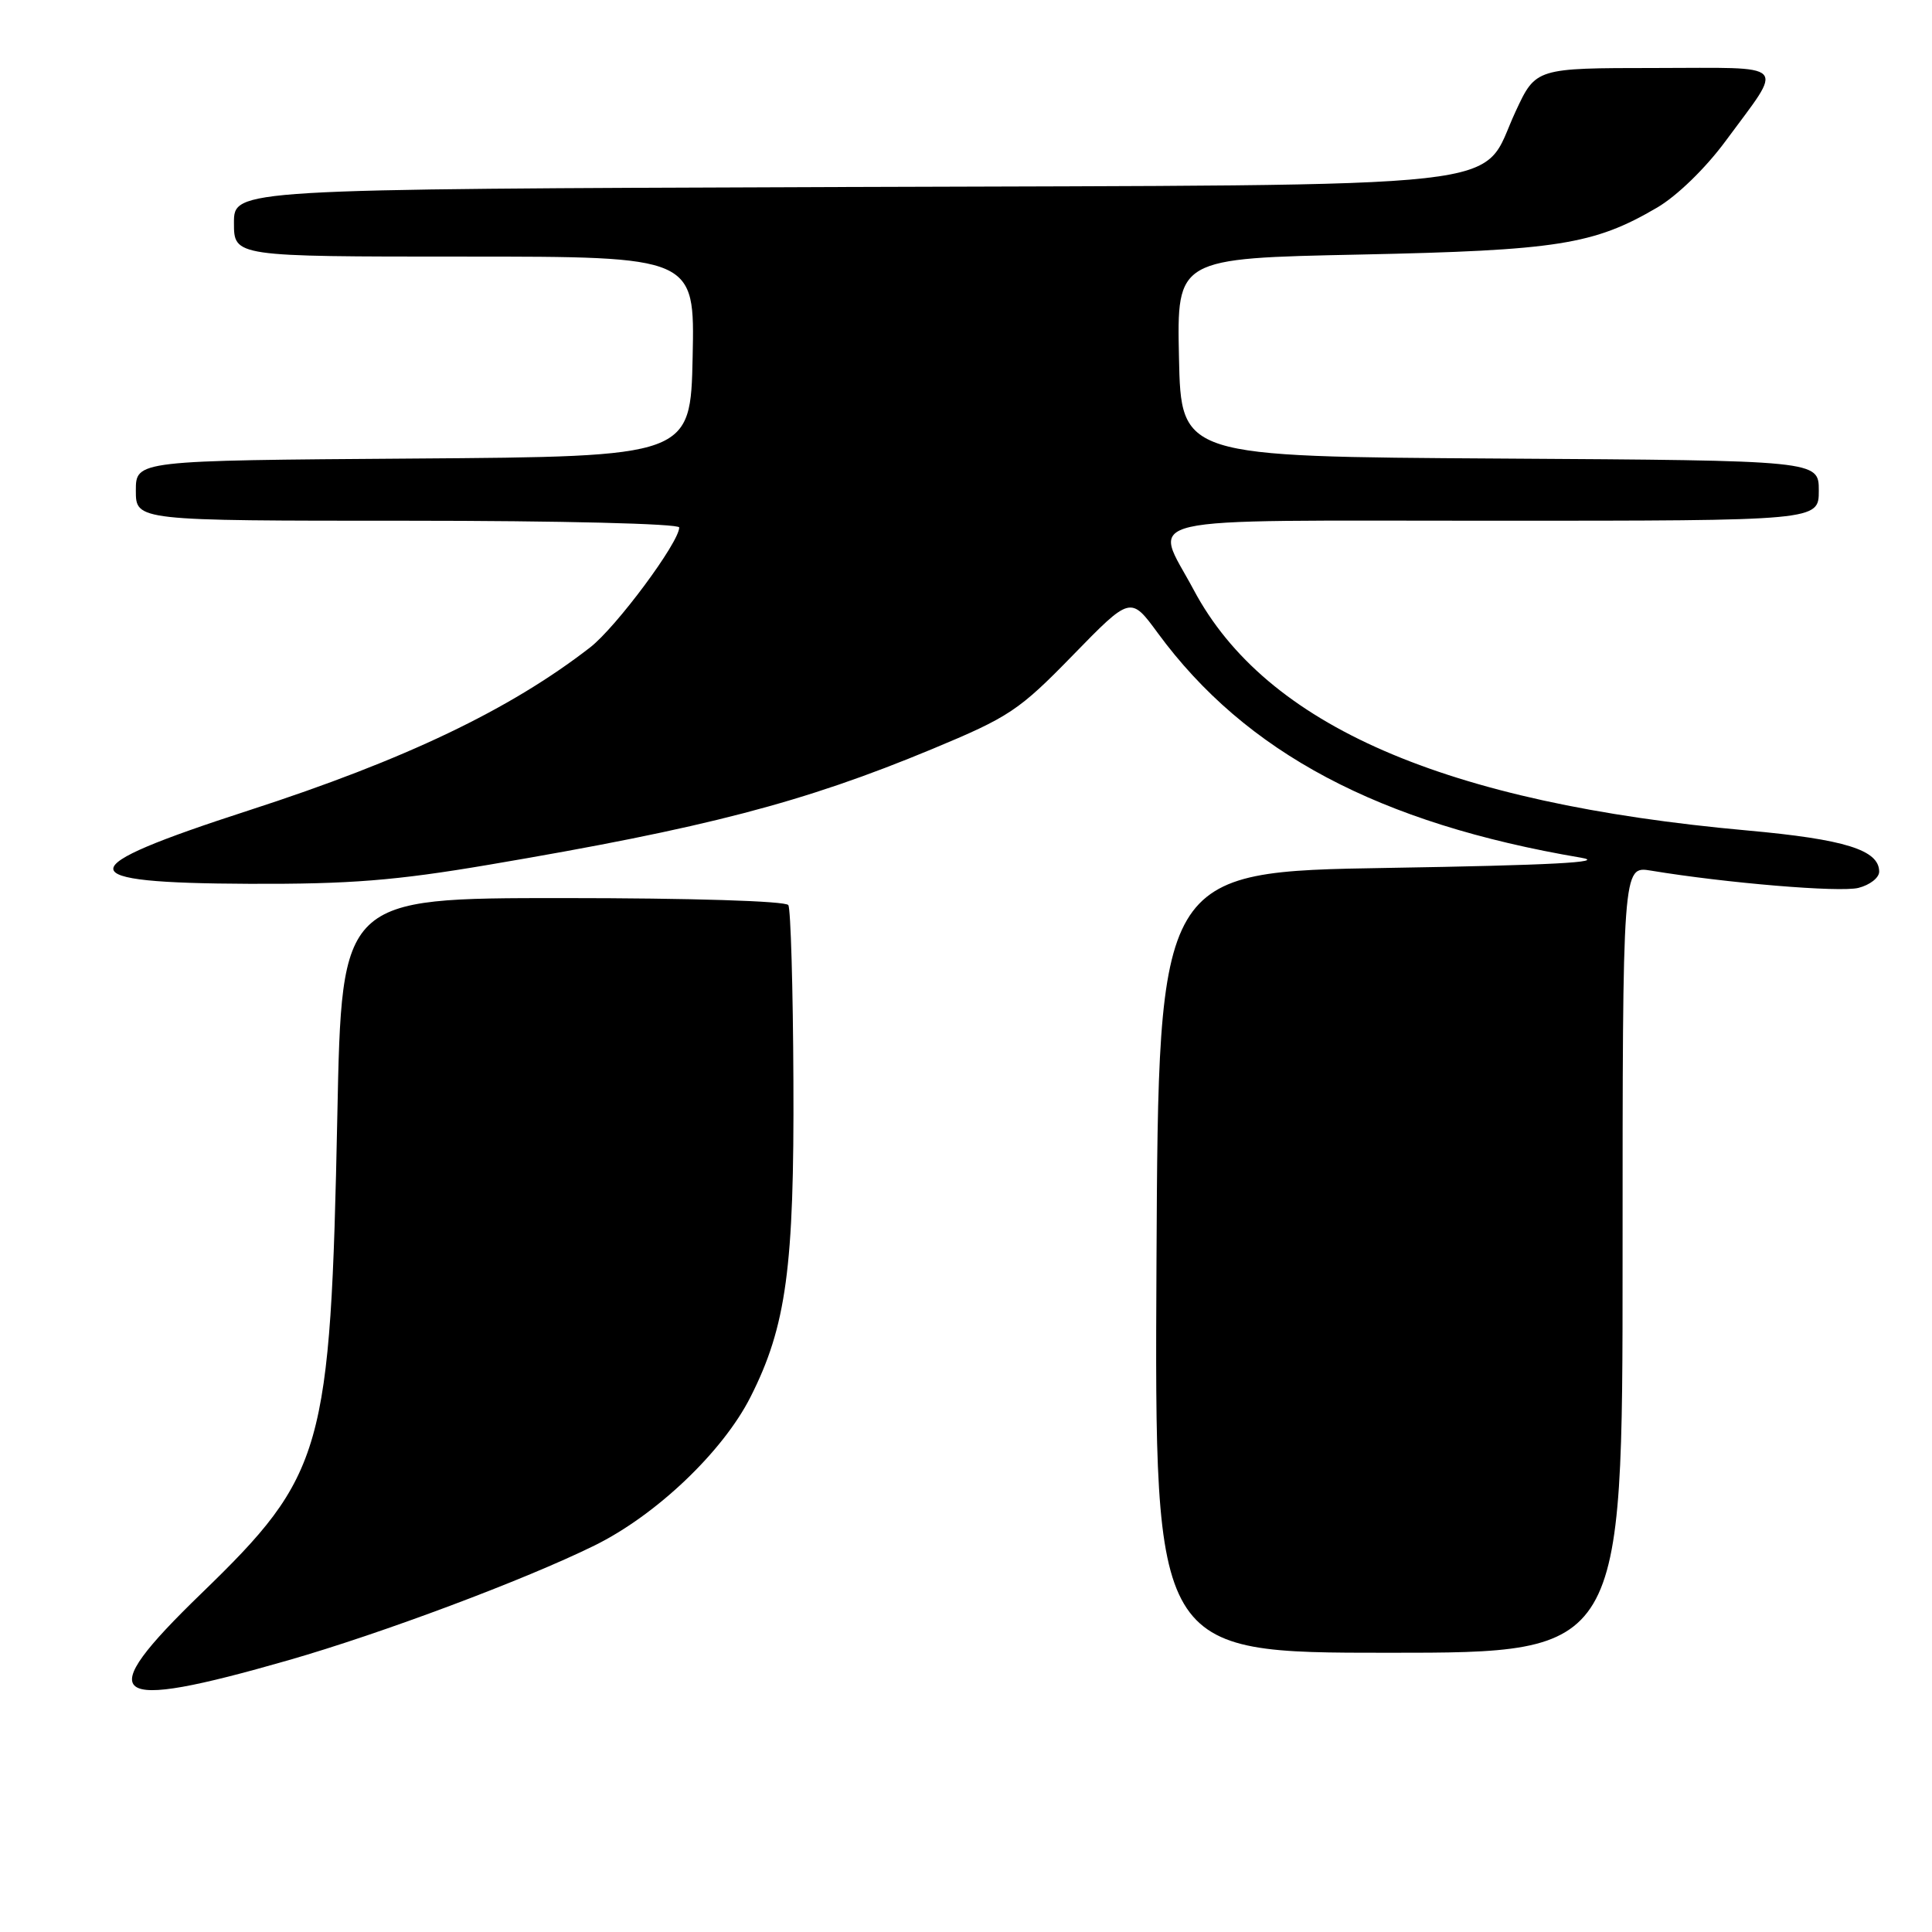<?xml version="1.0" encoding="UTF-8" standalone="no"?>
<!DOCTYPE svg PUBLIC "-//W3C//DTD SVG 1.1//EN" "http://www.w3.org/Graphics/SVG/1.1/DTD/svg11.dtd" >
<svg xmlns="http://www.w3.org/2000/svg" xmlns:xlink="http://www.w3.org/1999/xlink" version="1.1" viewBox="0 0 256 256">
 <g >
 <path fill="currentColor"
d=" M 38.21 219.99 C 50.55 216.45 69.56 209.33 78.77 204.79 C 86.94 200.77 95.77 192.37 99.44 185.12 C 104.19 175.75 105.25 167.94 105.13 143.18 C 105.08 130.90 104.77 120.44 104.46 119.93 C 104.12 119.39 91.56 119.00 74.58 119.00 C 45.28 119.00 45.28 119.00 44.70 147.75 C 43.79 192.38 42.93 195.40 26.67 211.15 C 12.07 225.29 14.16 226.89 38.21 219.99 Z  M 215.00 166.87 C 215.00 114.74 215.00 114.74 218.75 115.36 C 228.71 117.01 243.79 118.27 246.25 117.65 C 247.76 117.27 249.00 116.31 249.00 115.50 C 249.00 112.63 244.47 111.21 231.50 110.04 C 191.43 106.43 167.74 96.13 158.17 78.16 C 152.82 68.13 149.06 69.00 198.00 69.00 C 241.00 69.00 241.00 69.00 241.00 65.01 C 241.00 61.02 241.00 61.02 198.75 60.76 C 156.50 60.50 156.50 60.50 156.22 47.36 C 155.94 34.23 155.94 34.23 180.22 33.73 C 206.36 33.18 211.19 32.42 219.57 27.51 C 222.22 25.96 226.00 22.28 228.64 18.70 C 236.46 8.08 237.34 9.00 219.29 9.01 C 203.50 9.02 203.50 9.02 200.83 14.76 C 195.91 25.31 203.56 24.46 111.25 24.78 C 31.00 25.06 31.00 25.06 31.00 29.53 C 31.00 34.00 31.00 34.00 61.53 34.00 C 92.06 34.00 92.06 34.00 91.78 47.25 C 91.50 60.50 91.50 60.50 54.75 60.76 C 18.00 61.02 18.00 61.02 18.00 65.01 C 18.00 69.00 18.00 69.00 54.00 69.00 C 74.25 69.00 90.00 69.39 90.00 69.89 C 90.00 71.86 81.65 83.11 78.19 85.79 C 67.55 94.04 53.66 100.68 33.00 107.37 C 9.00 115.15 9.01 117.01 33.07 117.11 C 46.36 117.16 52.41 116.68 64.74 114.59 C 93.53 109.71 106.43 106.35 123.50 99.26 C 133.74 95.00 135.03 94.14 142.15 86.83 C 149.81 78.97 149.81 78.97 153.42 83.89 C 165.05 99.73 182.73 109.12 209.50 113.65 C 213.01 114.25 205.41 114.65 184.00 115.00 C 153.50 115.50 153.50 115.50 153.24 167.25 C 152.98 219.00 152.98 219.00 183.99 219.00 C 215.00 219.00 215.00 219.00 215.00 166.87 Z "/>
</g>
</svg>